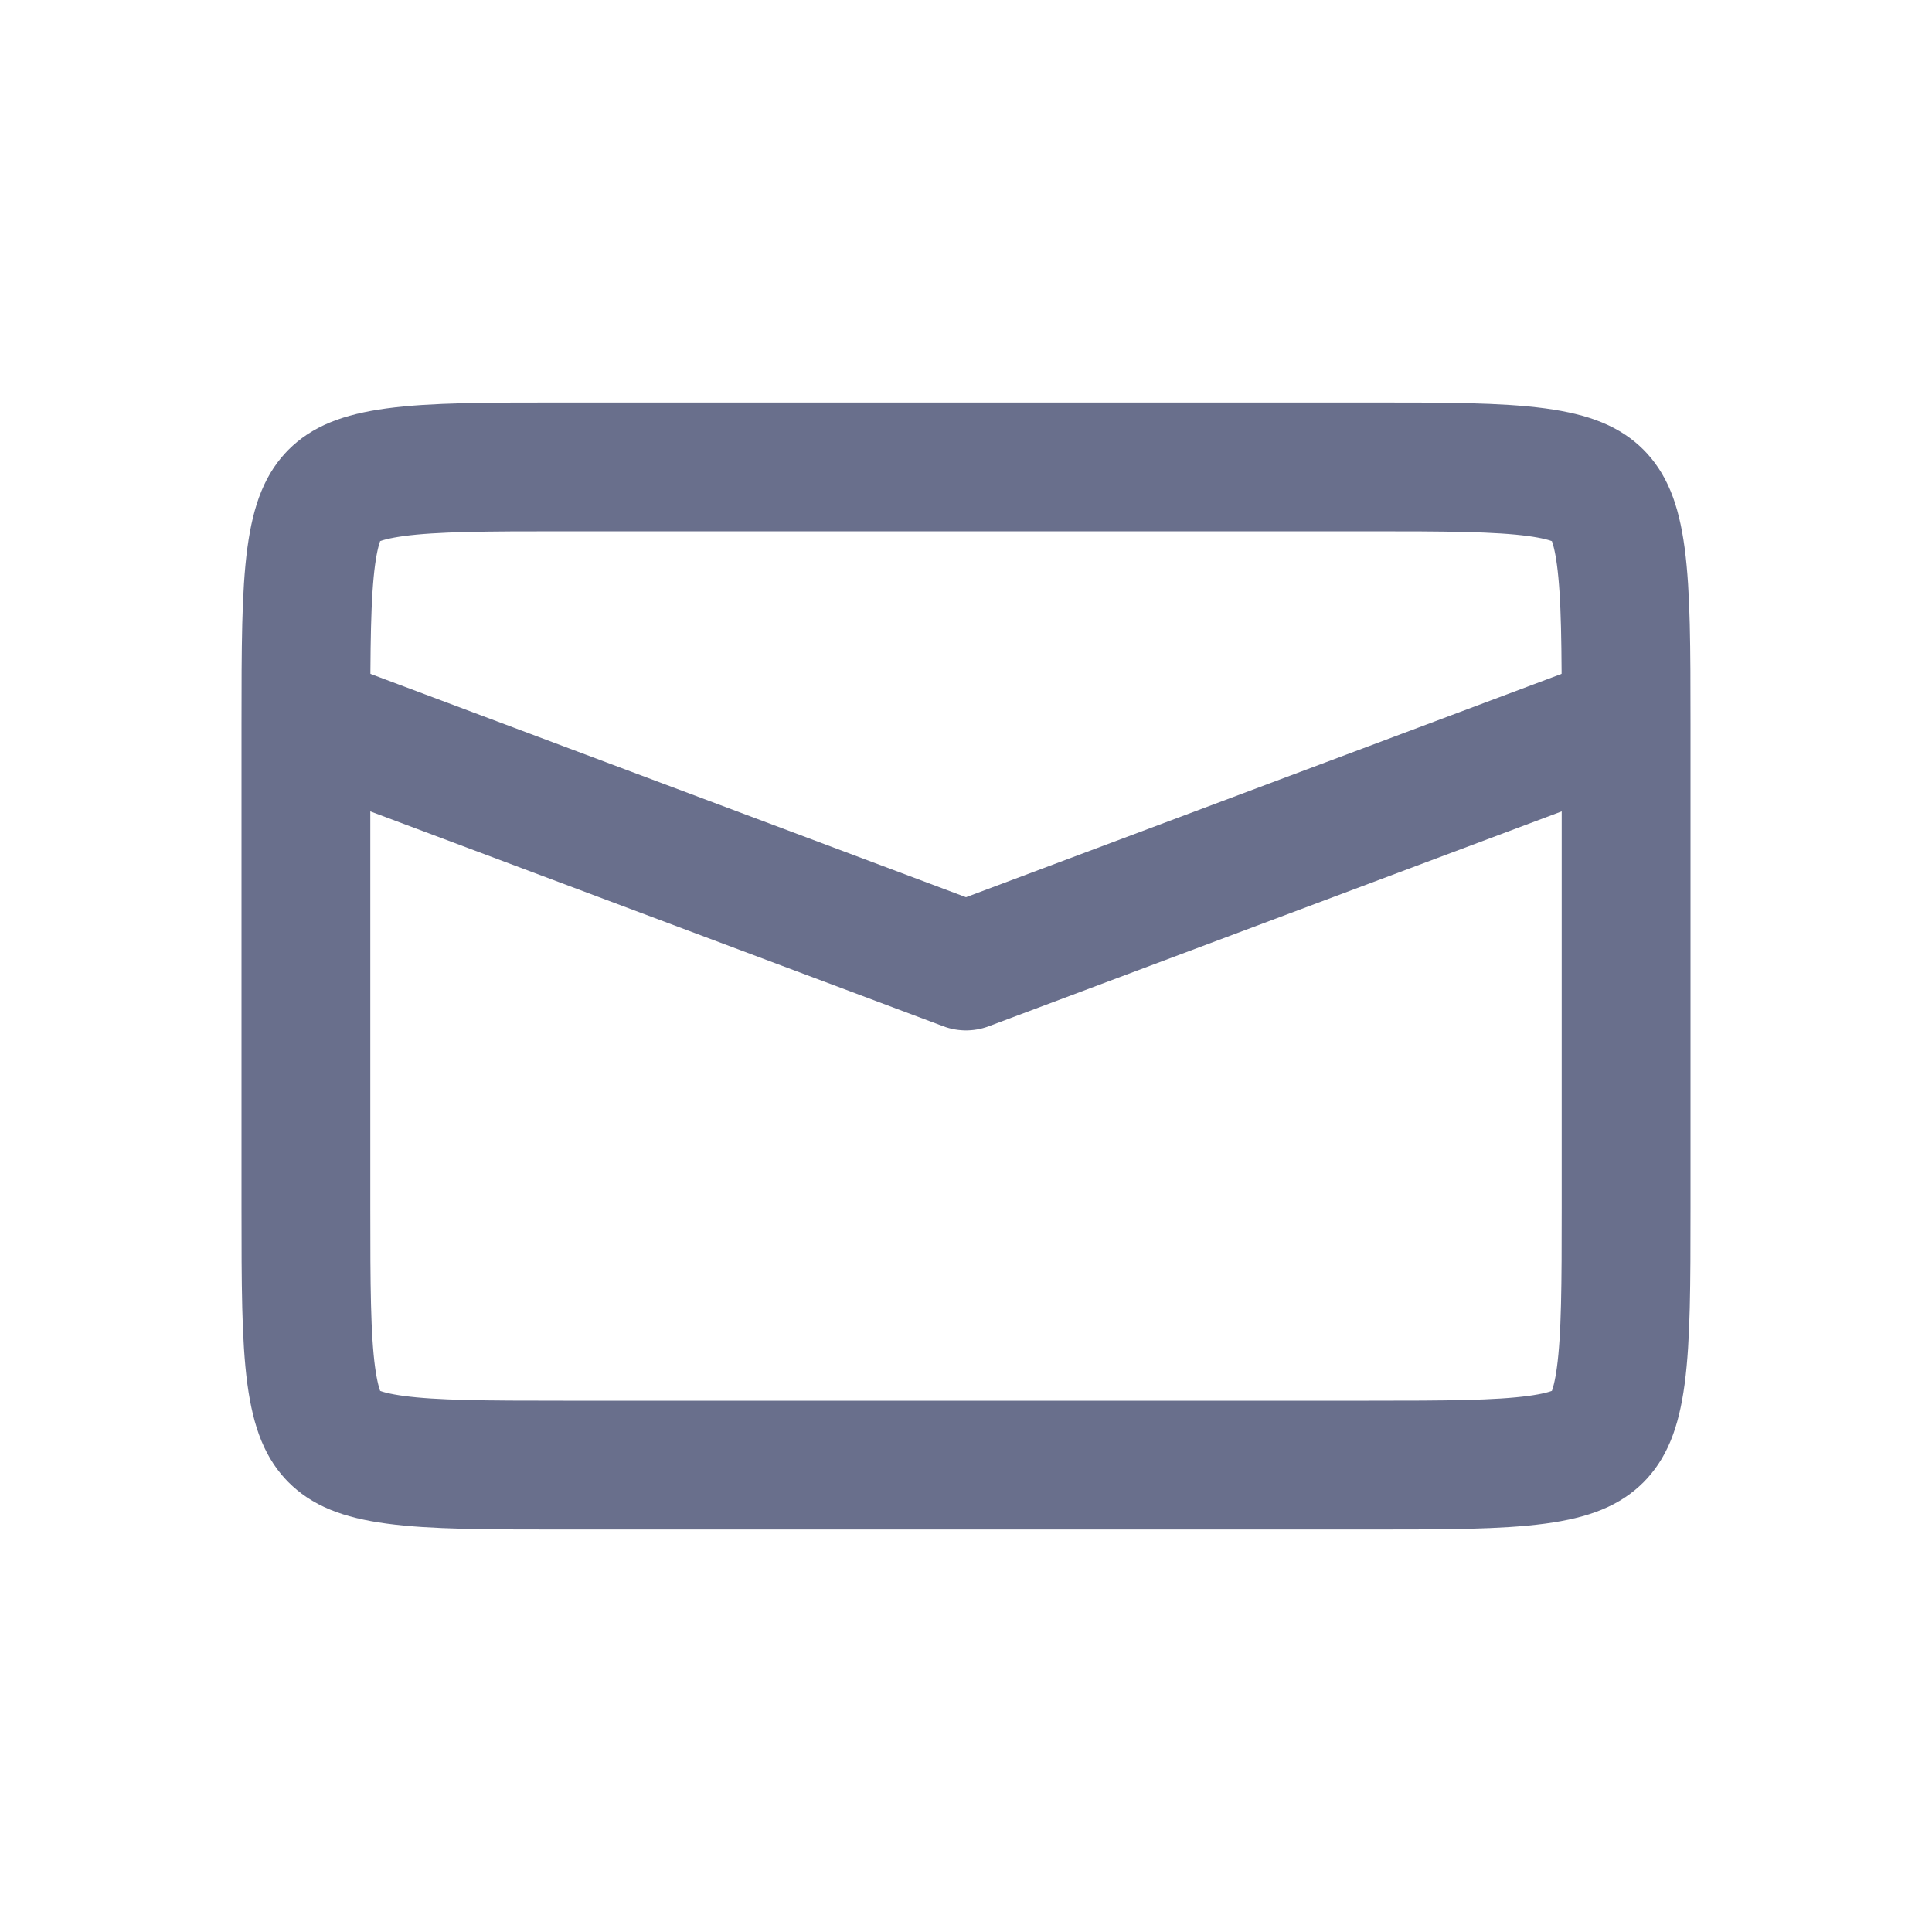 <svg width="24" height="24" viewBox="0 0 24 24" fill="none" xmlns="http://www.w3.org/2000/svg">
  <path d="M7 5.8H17C17.965 5.8 18.609 5.802 19.088 5.866C19.544 5.928 19.729 6.032 19.849 6.151C19.968 6.271 20.073 6.456 20.134 6.912C20.198 7.391 20.2 8.035 20.2 9V15C20.2 15.965 20.198 16.609 20.134 17.088C20.073 17.544 19.968 17.729 19.849 17.849C19.729 17.968 19.544 18.073 19.088 18.134C18.609 18.198 17.965 18.2 17 18.2H7C6.035 18.2 5.391 18.198 4.912 18.134C4.456 18.073 4.271 17.968 4.151 17.849C4.032 17.729 3.928 17.544 3.866 17.088C3.802 16.609 3.8 15.965 3.8 15V9C3.8 8.035 3.802 7.391 3.866 6.912C3.928 6.456 4.032 6.271 4.151 6.151C4.271 6.032 4.456 5.928 4.912 5.866C5.391 5.802 6.035 5.8 7 5.8Z" stroke="#696F8C" stroke-width="1.6"/>
  <path d="M4 9L12 12L20 9" stroke="#696F8C" stroke-width="1.6" stroke-linecap="round" stroke-linejoin="round"/>
</svg>